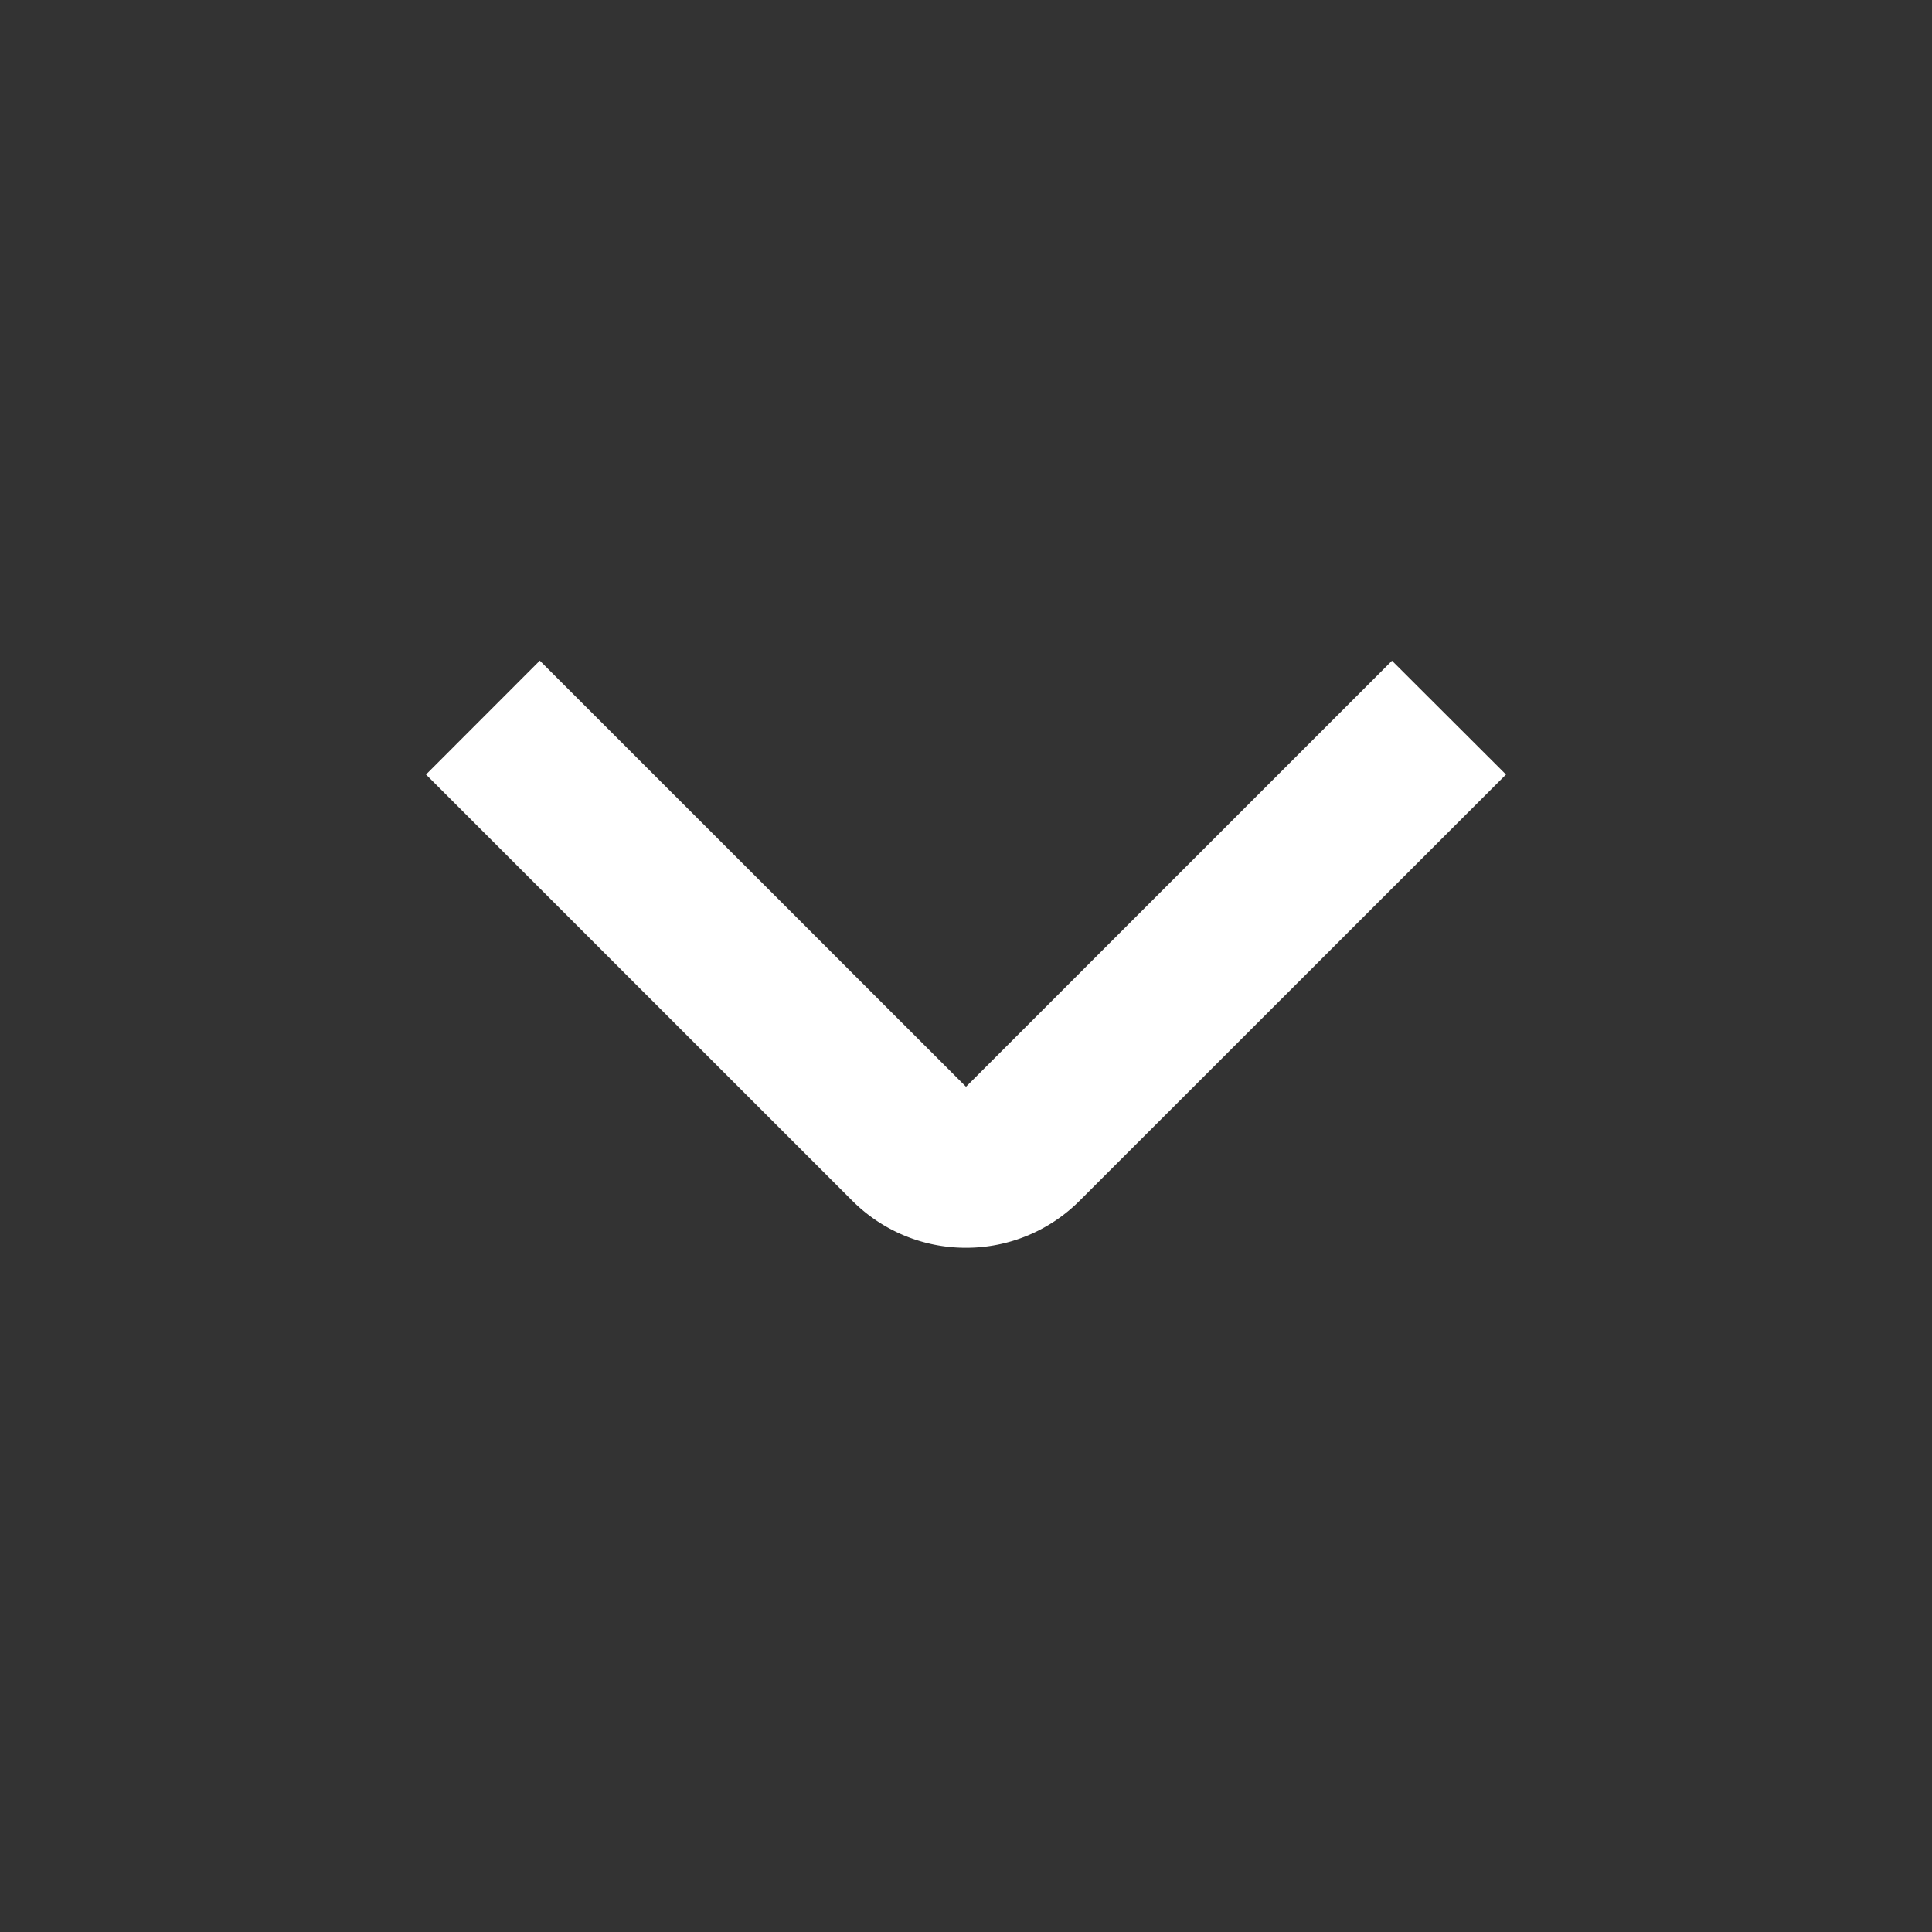 <svg width="20" height="20" fill="none" xmlns="http://www.w3.org/2000/svg"><rect width="100%" height="100%" fill="#333333" stroke="none"/><path d="M10 12.917a1.66 1.66 0 0 1-1.178-.488L4.41 8.018l1.178-1.179L10 11.25l4.41-4.41 1.18 1.178-4.412 4.41a1.66 1.66 0 0 1-1.178.489Z" fill="#fff"/></svg>